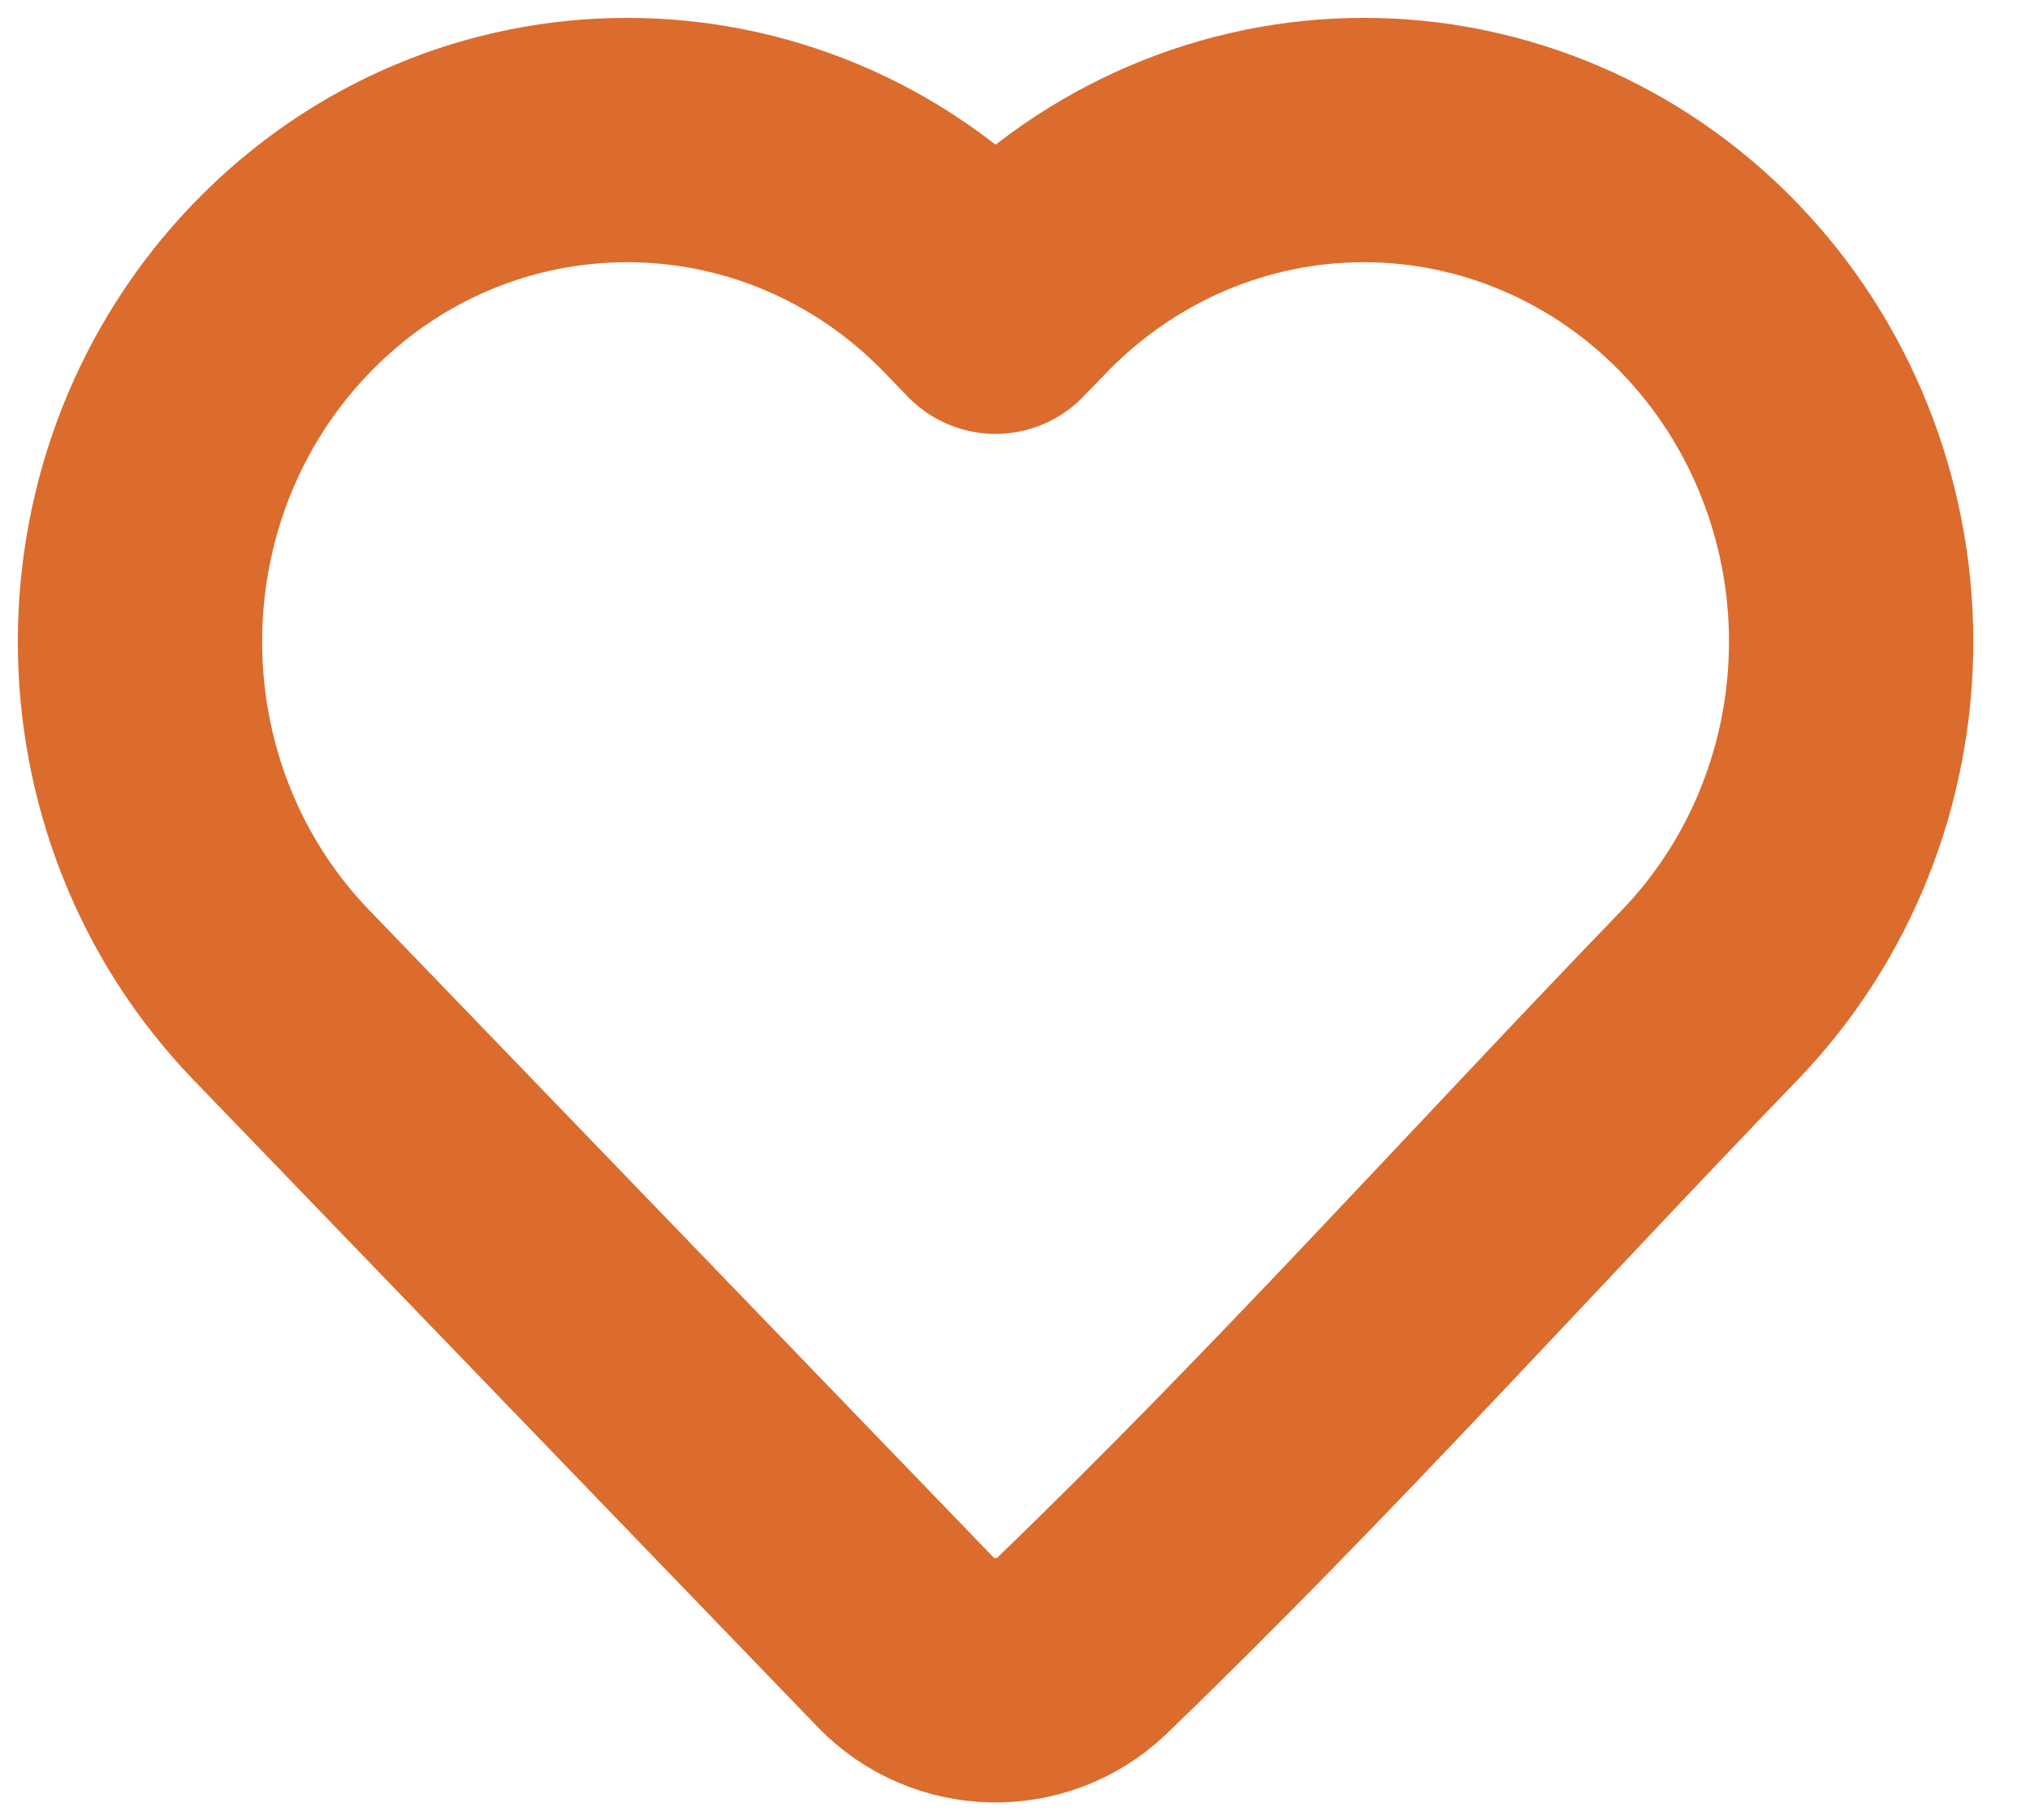 <svg width="29" height="26" viewBox="0 0 29 26" fill="none" xmlns="http://www.w3.org/2000/svg">
<path d="M26.445 9.165C26.445 11.055 25.719 12.871 24.423 14.214C21.439 17.306 18.546 20.53 15.451 23.511C14.742 24.184 13.616 24.159 12.937 23.456L4.021 14.214C1.326 11.42 1.326 6.91 4.021 4.116C6.743 1.295 11.176 1.295 13.898 4.116L14.222 4.452L14.546 4.117C15.851 2.763 17.628 2 19.484 2C21.341 2 23.118 2.763 24.423 4.116C25.719 5.459 26.445 7.275 26.445 9.165Z" stroke="#DB6C2D" stroke-width="3.49" stroke-linejoin="round"/>
</svg>
